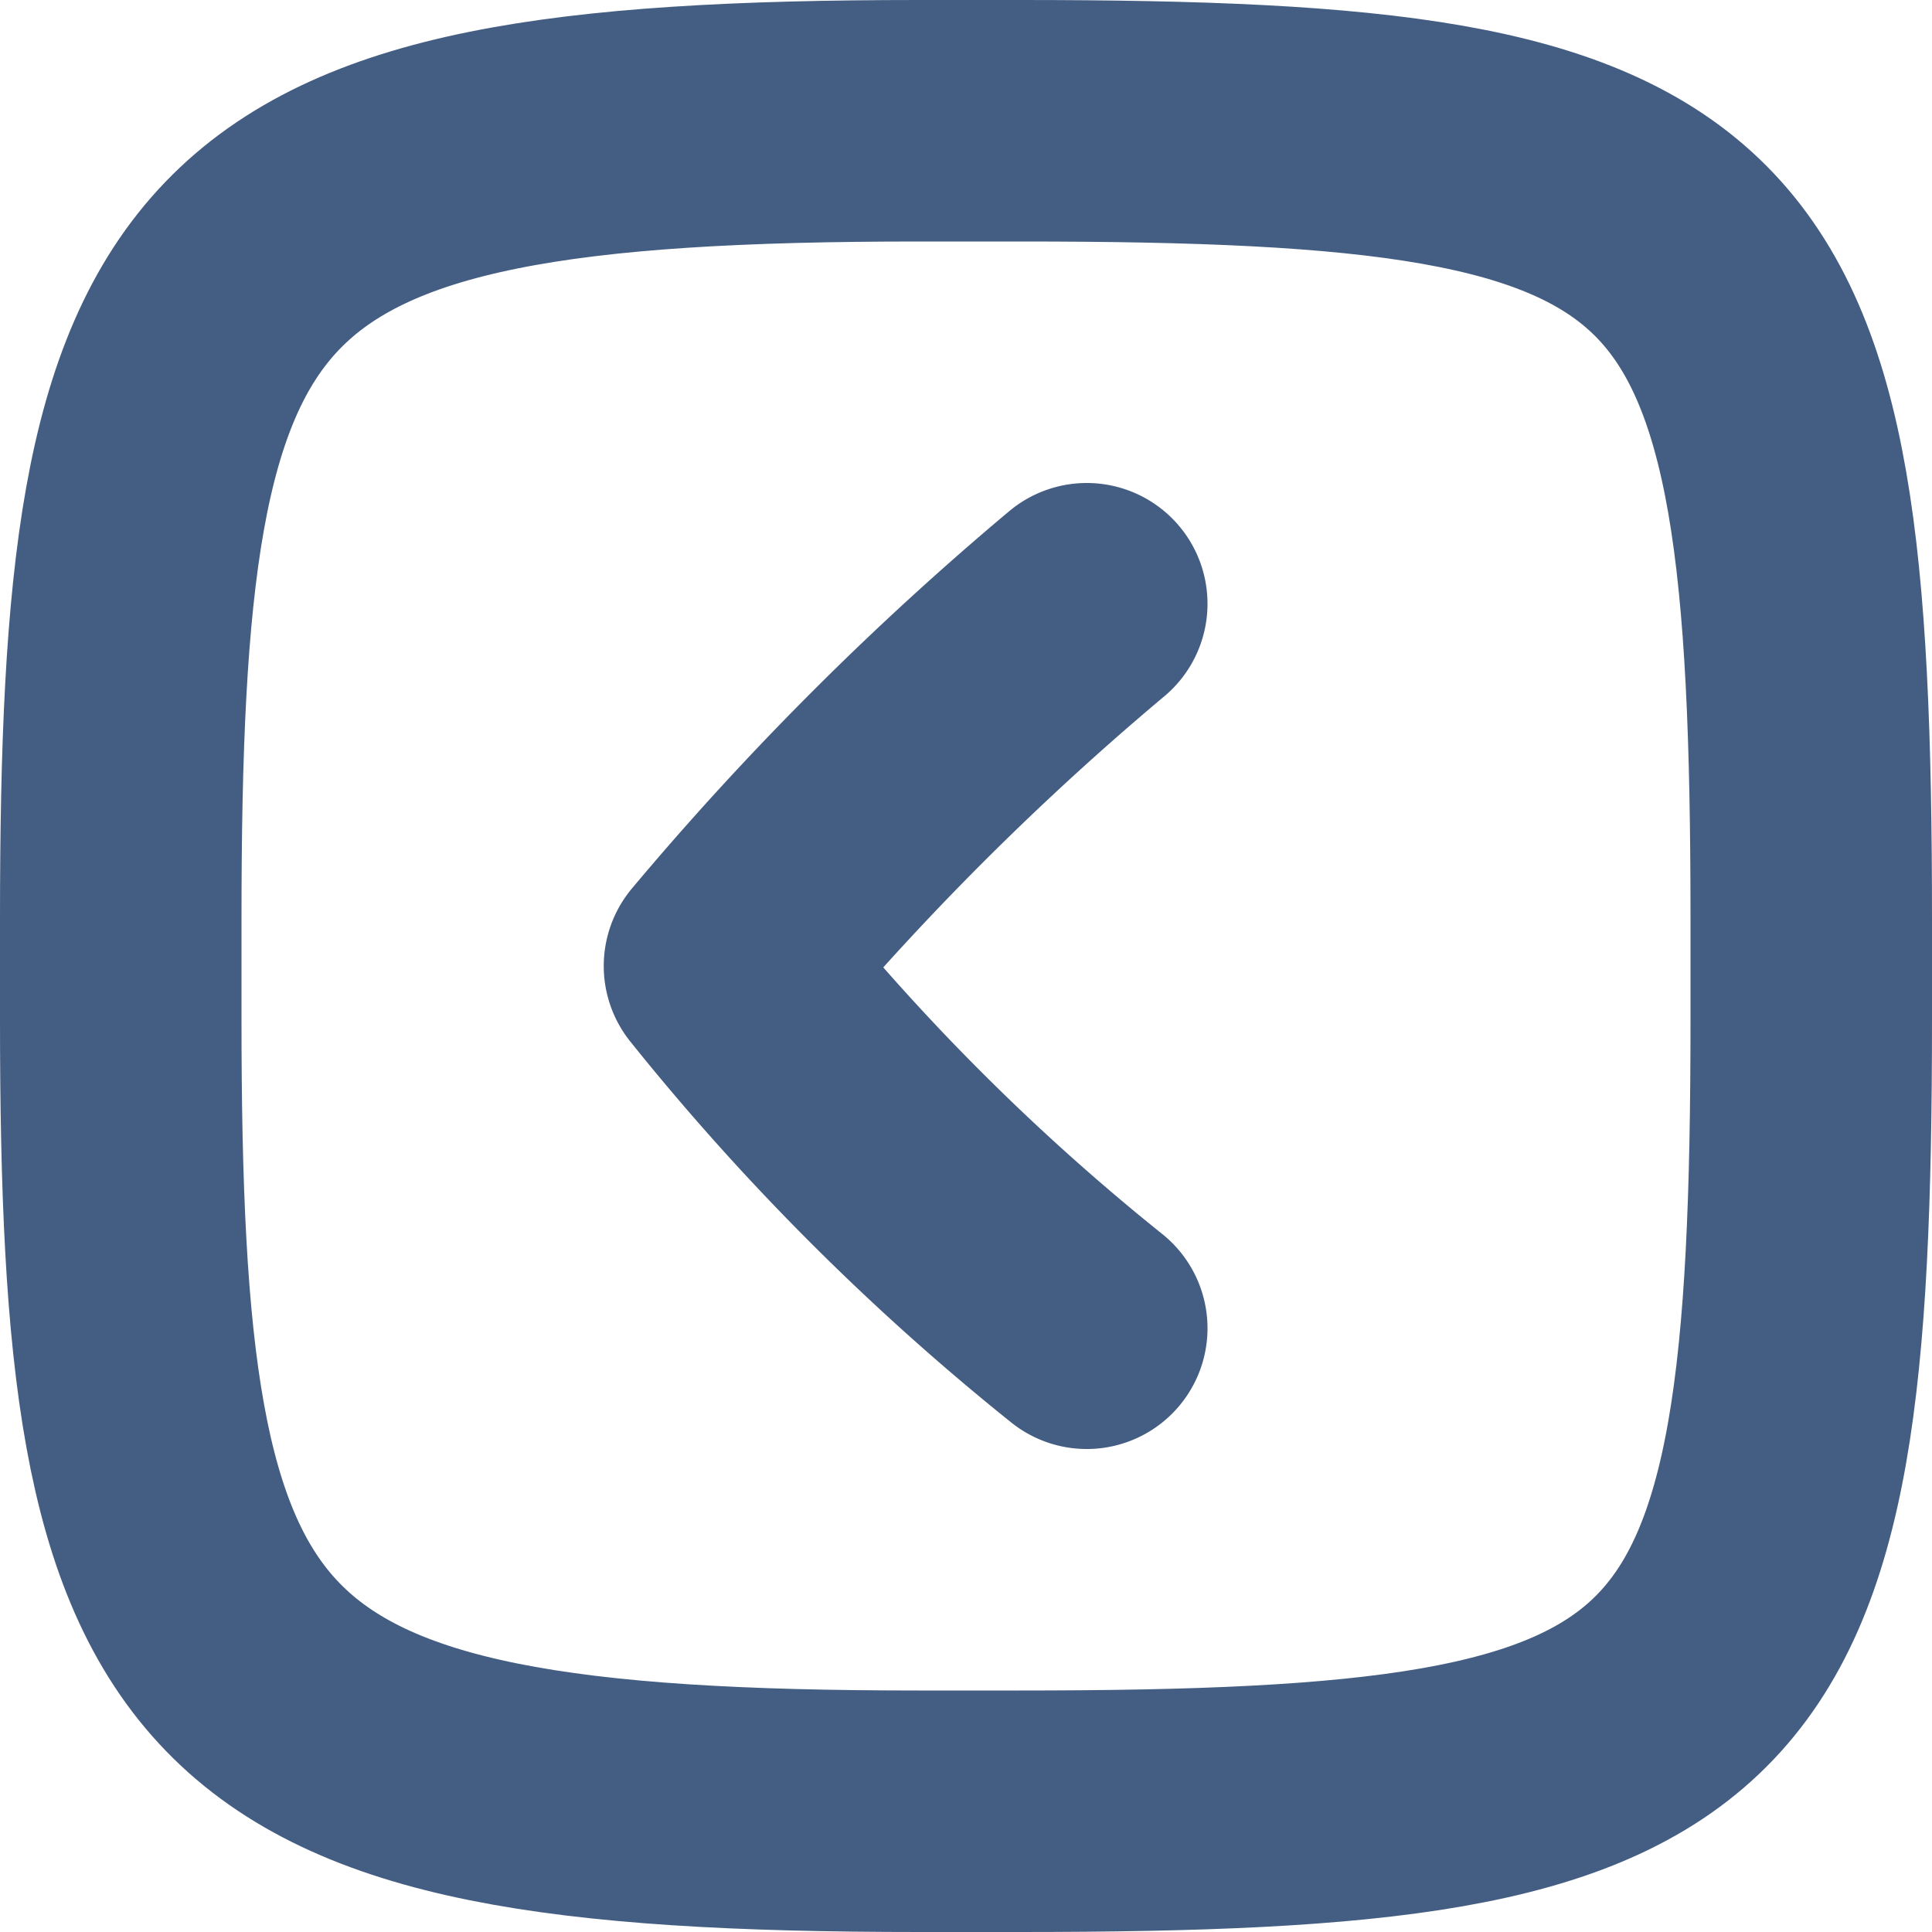 <svg xmlns="http://www.w3.org/2000/svg" width="16" height="16" viewBox="0 0 16 16"><defs><style>.cls-1{fill:#d93644;fill-opacity:0;}.cls-2{fill:none;stroke:#445d82;stroke-linecap:round;stroke-linejoin:round;stroke-width:2px;}</style></defs><g id="_16_Arrow_Left" data-name="16_Arrow Left"><rect id="Container" class="cls-1" width="16" height="16"/><path class="cls-2" d="M9,5A24.23,24.23,0,0,0,6,8a19.38,19.38,0,0,0,3,3"/><path class="cls-2" d="M7.61,1h.84C14.31,1,15,1.68,15,7.61v.83C15,14.32,14.31,15,8.44,15H7.61C1.71,15,1,14,1,8.44V7.61C1,2,1.7,1,7.61,1Z"/></g></svg>